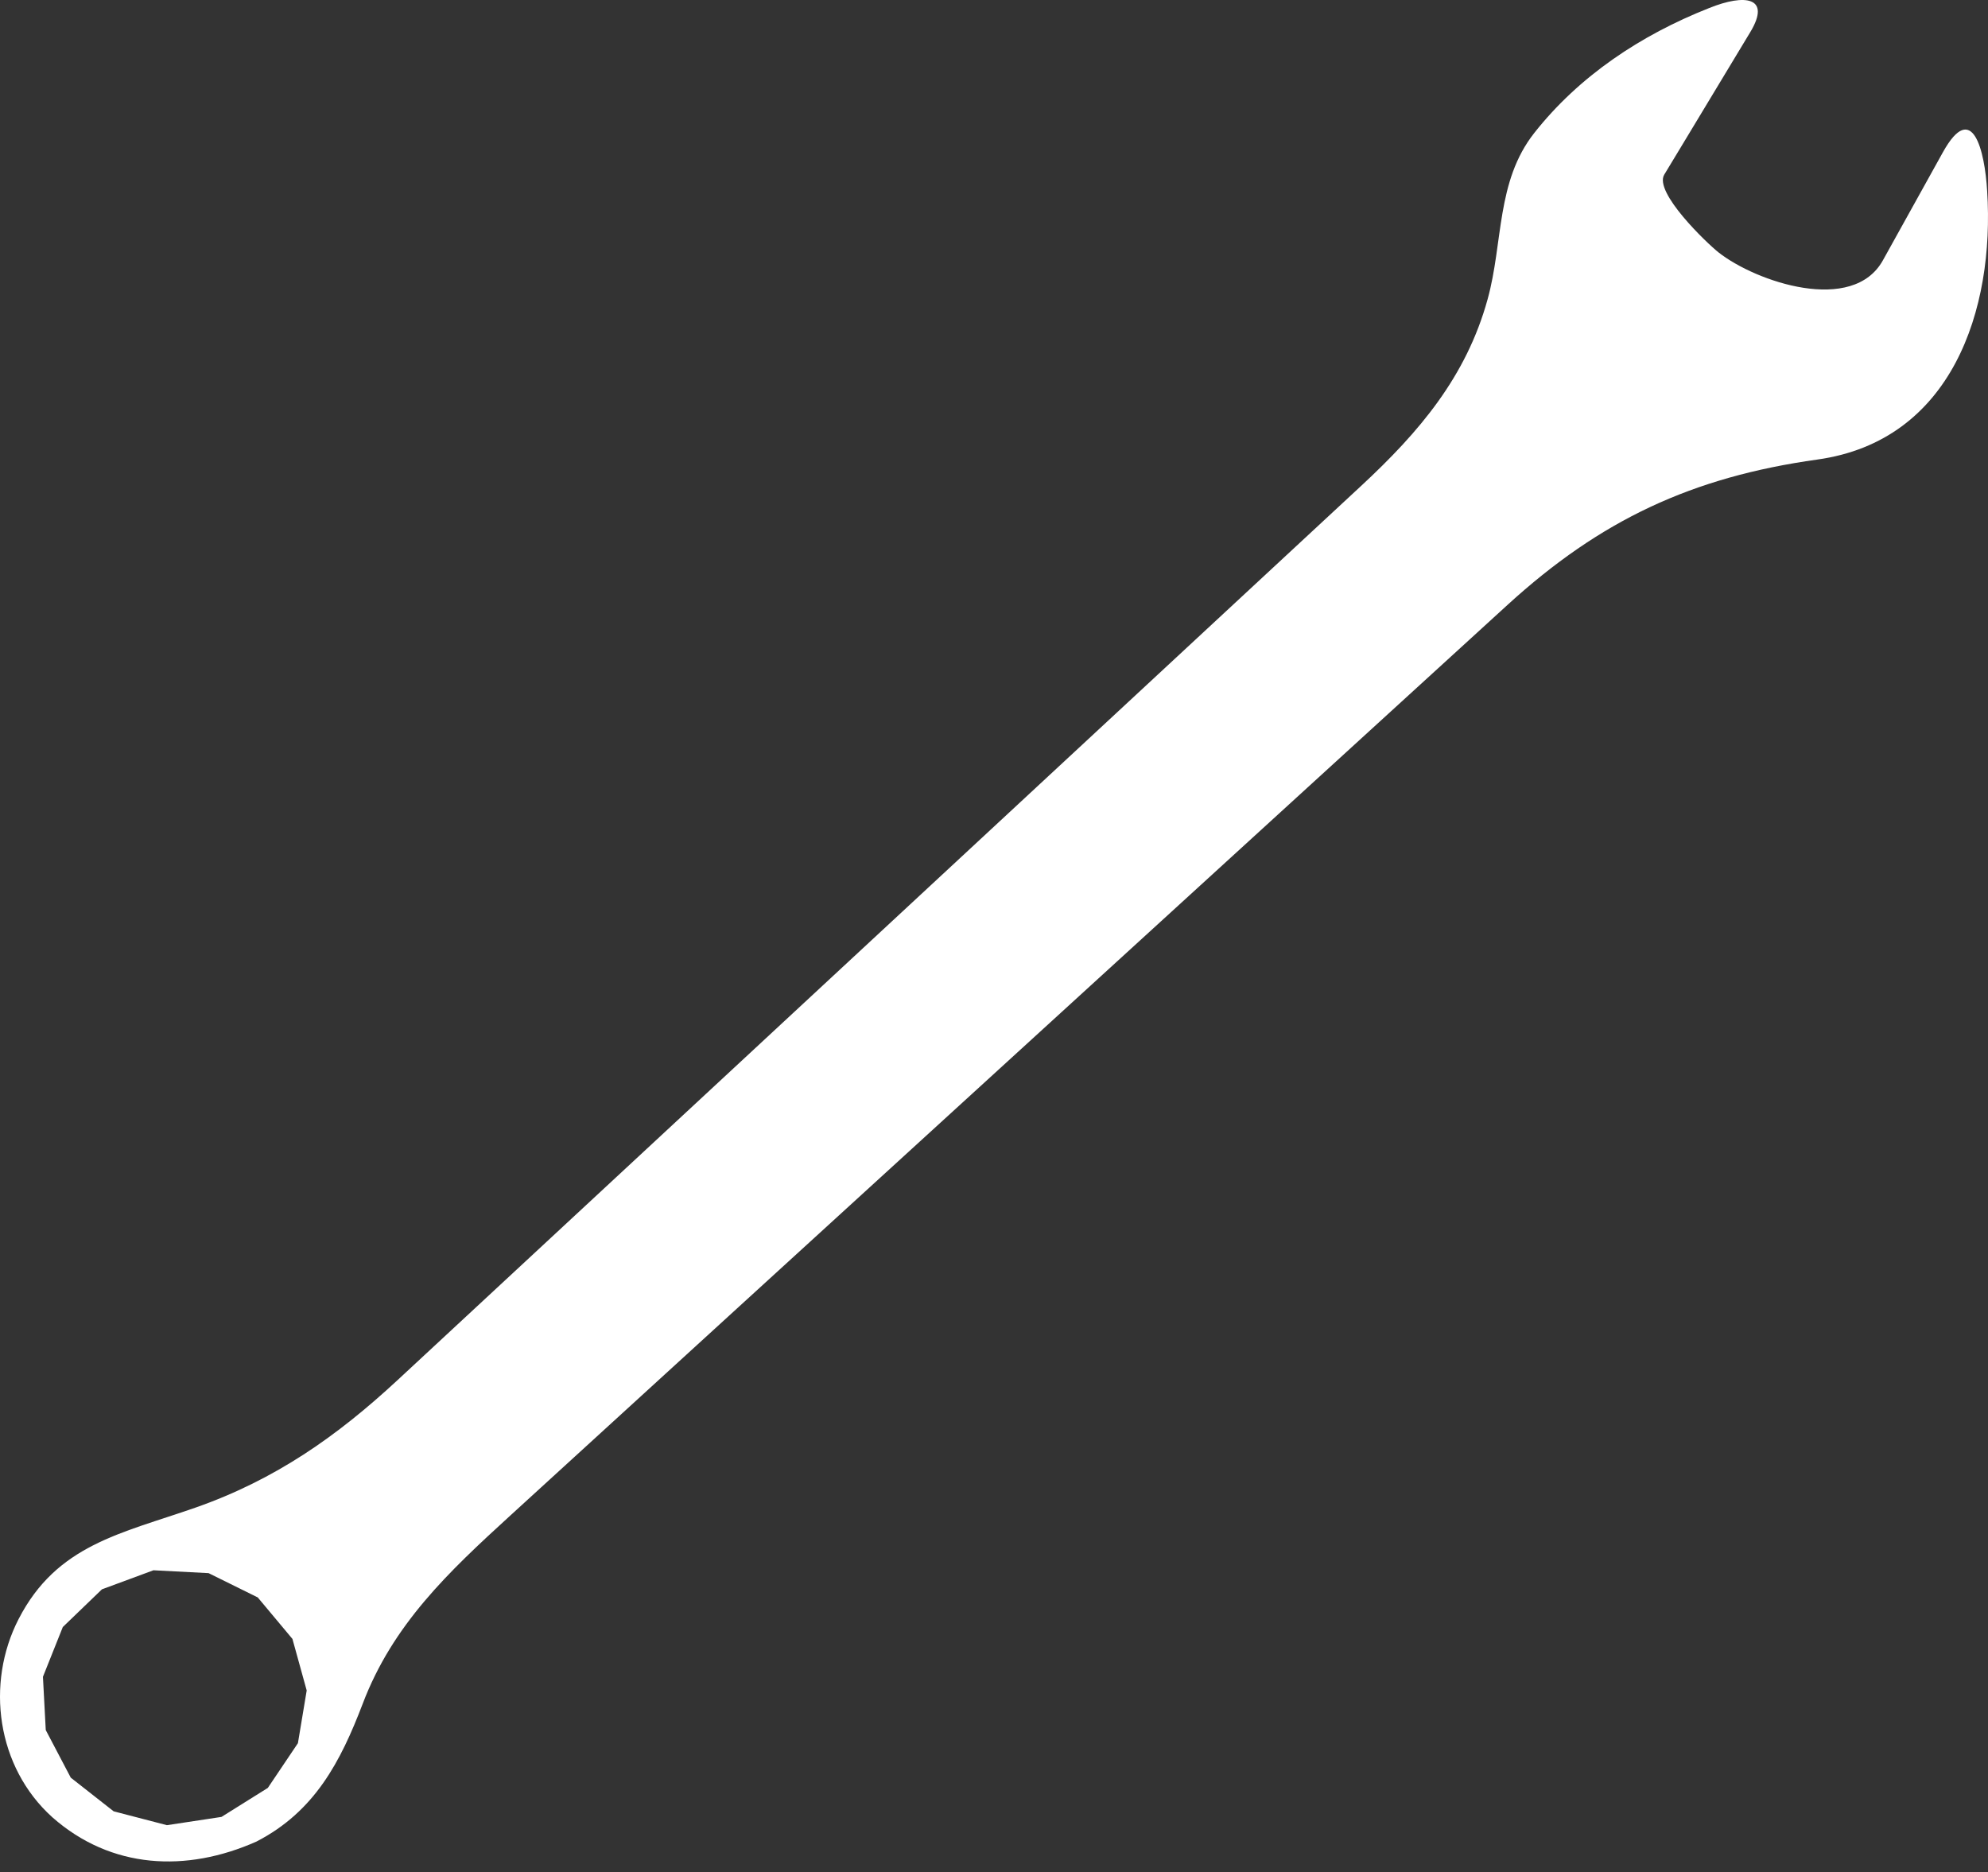 <?xml version="1.0" encoding="UTF-8"?>
<svg width="120px" height="113px" viewBox="0 0 120 113" version="1.1" xmlns="http://www.w3.org/2000/svg" xmlns:xlink="http://www.w3.org/1999/xlink">
    <rect x="0" y="0" width="120" height="113" fill="#333333" stroke="none"/>
    <!-- Generator: Sketch 42 (36781) - http://www.bohemiancoding.com/sketch -->
    <title>Shape</title>
    <desc>Created with Sketch.</desc>
    <defs></defs>
    <g id="Page-1" stroke="none" stroke-width="1" fill="none" fill-rule="evenodd">
        <g id="sticker-1" transform="translate(-65, -115)" fill-rule="nonzero" fill="#FFFFFF">
            <path d="M80.482,226.154 C84.005,224.338 85.561,221.321 86.887,217.854 C88.705,213.049 92.074,209.879 95.825,206.456 C100.429,202.25 105.035,198.042 109.64,193.838 C123.893,180.828 138.144,167.813 152.396,154.799 C153.598,153.7 154.801,152.602 156.002,151.506 C161.606,146.39 167.131,143.796 174.704,142.737 C182.817,141.603 185.41,133.699 184.949,126.529 C184.804,124.08 184.056,120.992 182.281,124.184 C181.075,126.358 179.867,128.531 178.658,130.709 C176.84,133.99 171.008,132.021 168.736,130.236 C168.022,129.673 164.818,126.603 165.458,125.54 C165.809,124.96 166.158,124.38 166.51,123.801 C167.89,121.513 169.269,119.225 170.651,116.938 C171.926,114.824 170.344,114.606 168.163,115.488 C164.043,117.114 160.318,119.59 157.61,123.028 C155.304,125.958 155.744,129.628 154.795,133.064 C153.506,137.739 150.671,141.073 147.149,144.339 C133.35,157.142 119.551,169.947 105.753,182.752 C100.167,187.935 94.578,193.12 88.995,198.304 C85.341,201.693 81.603,204.319 76.786,206.003 C72.295,207.571 68.43,208.237 66.121,212.729 C64.125,216.609 64.789,221.655 68.161,224.69 C71.713,227.825 76.255,228.033 80.482,226.154 Z M71.86,224.329 L69.271,222.297 L67.762,219.425 L67.592,216.209 L68.791,213.206 L71.153,210.93 L74.263,209.78 L77.591,209.953 L80.559,211.419 L82.652,213.923 L83.513,217.035 L82.983,220.217 L81.166,222.917 L78.369,224.667 L75.075,225.166 L71.86,224.329 Z" id="Shape"></path>
        </g>
    </g>
</svg>